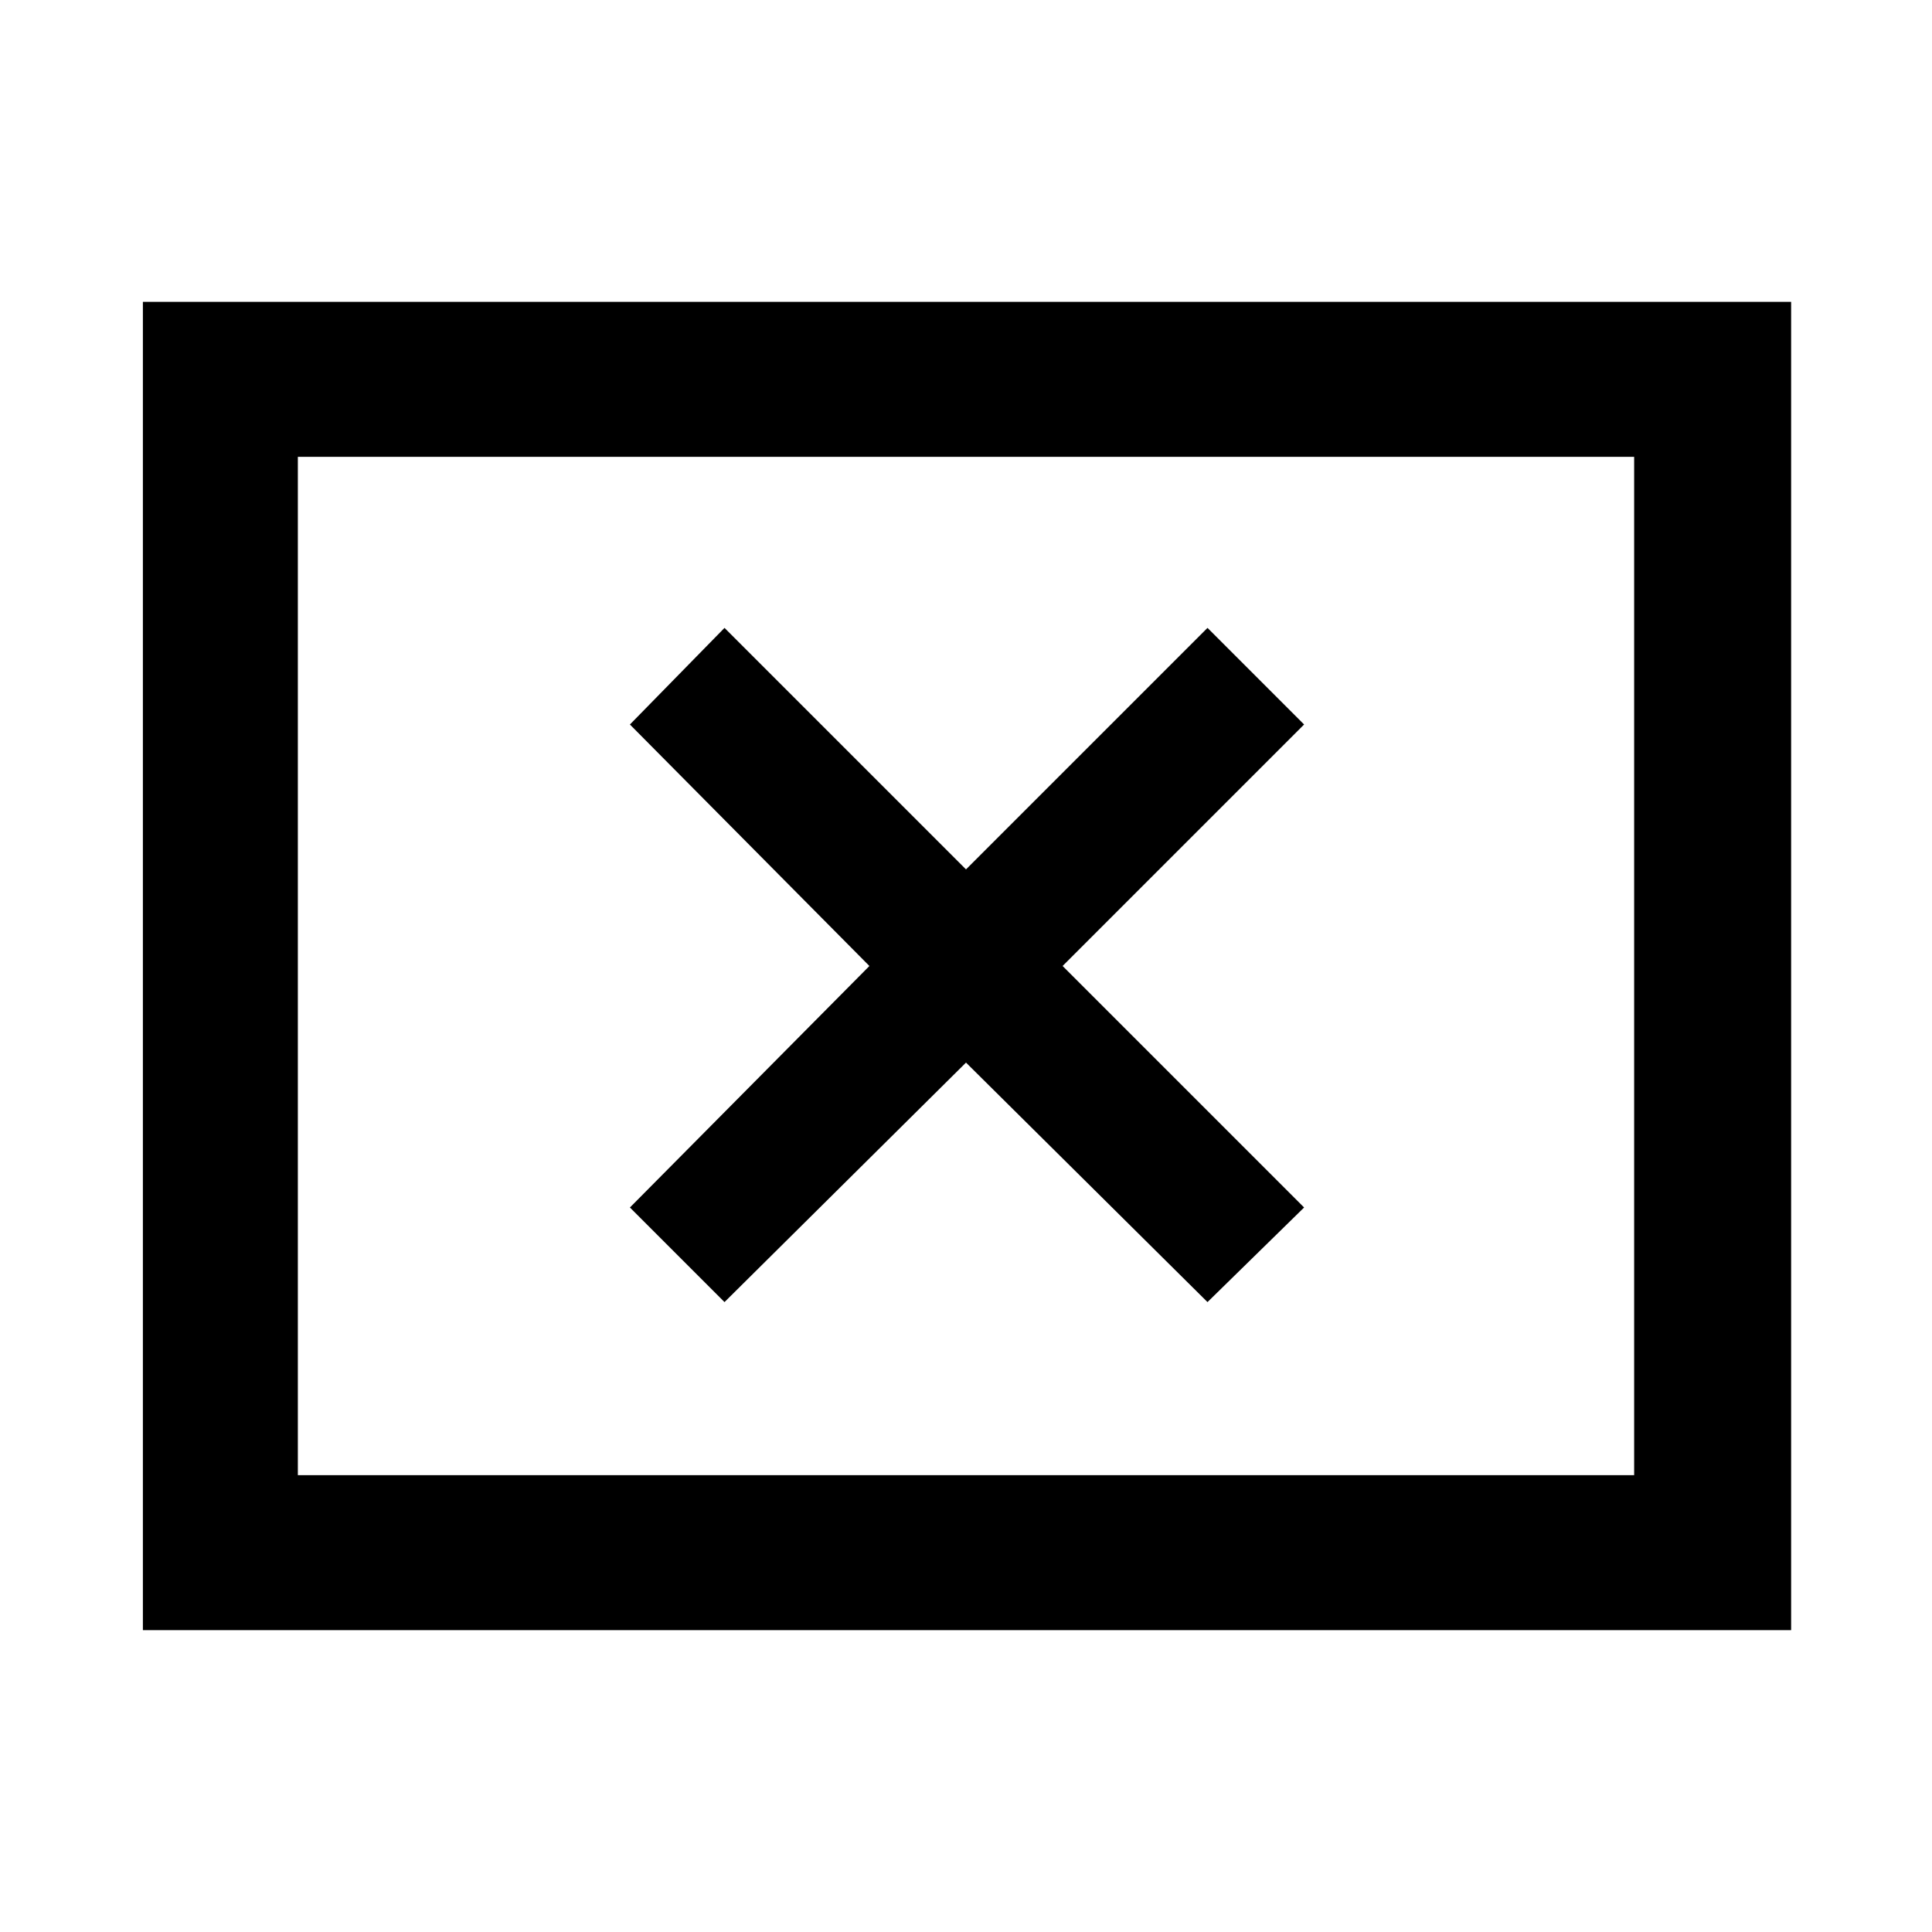 <svg xmlns="http://www.w3.org/2000/svg" height="48" width="48"><path d="M18 32.35 24 26.4 30 32.35 32.4 30 26.4 24 32.4 18 30 15.6 24 21.6 18 15.6 15.65 18 21.6 24 15.65 30ZM3.55 40.5V7.5H44.5V40.5ZM7.4 36.65H40.6V11.35H7.4ZM7.4 36.65V11.35V36.65Z"/></svg>